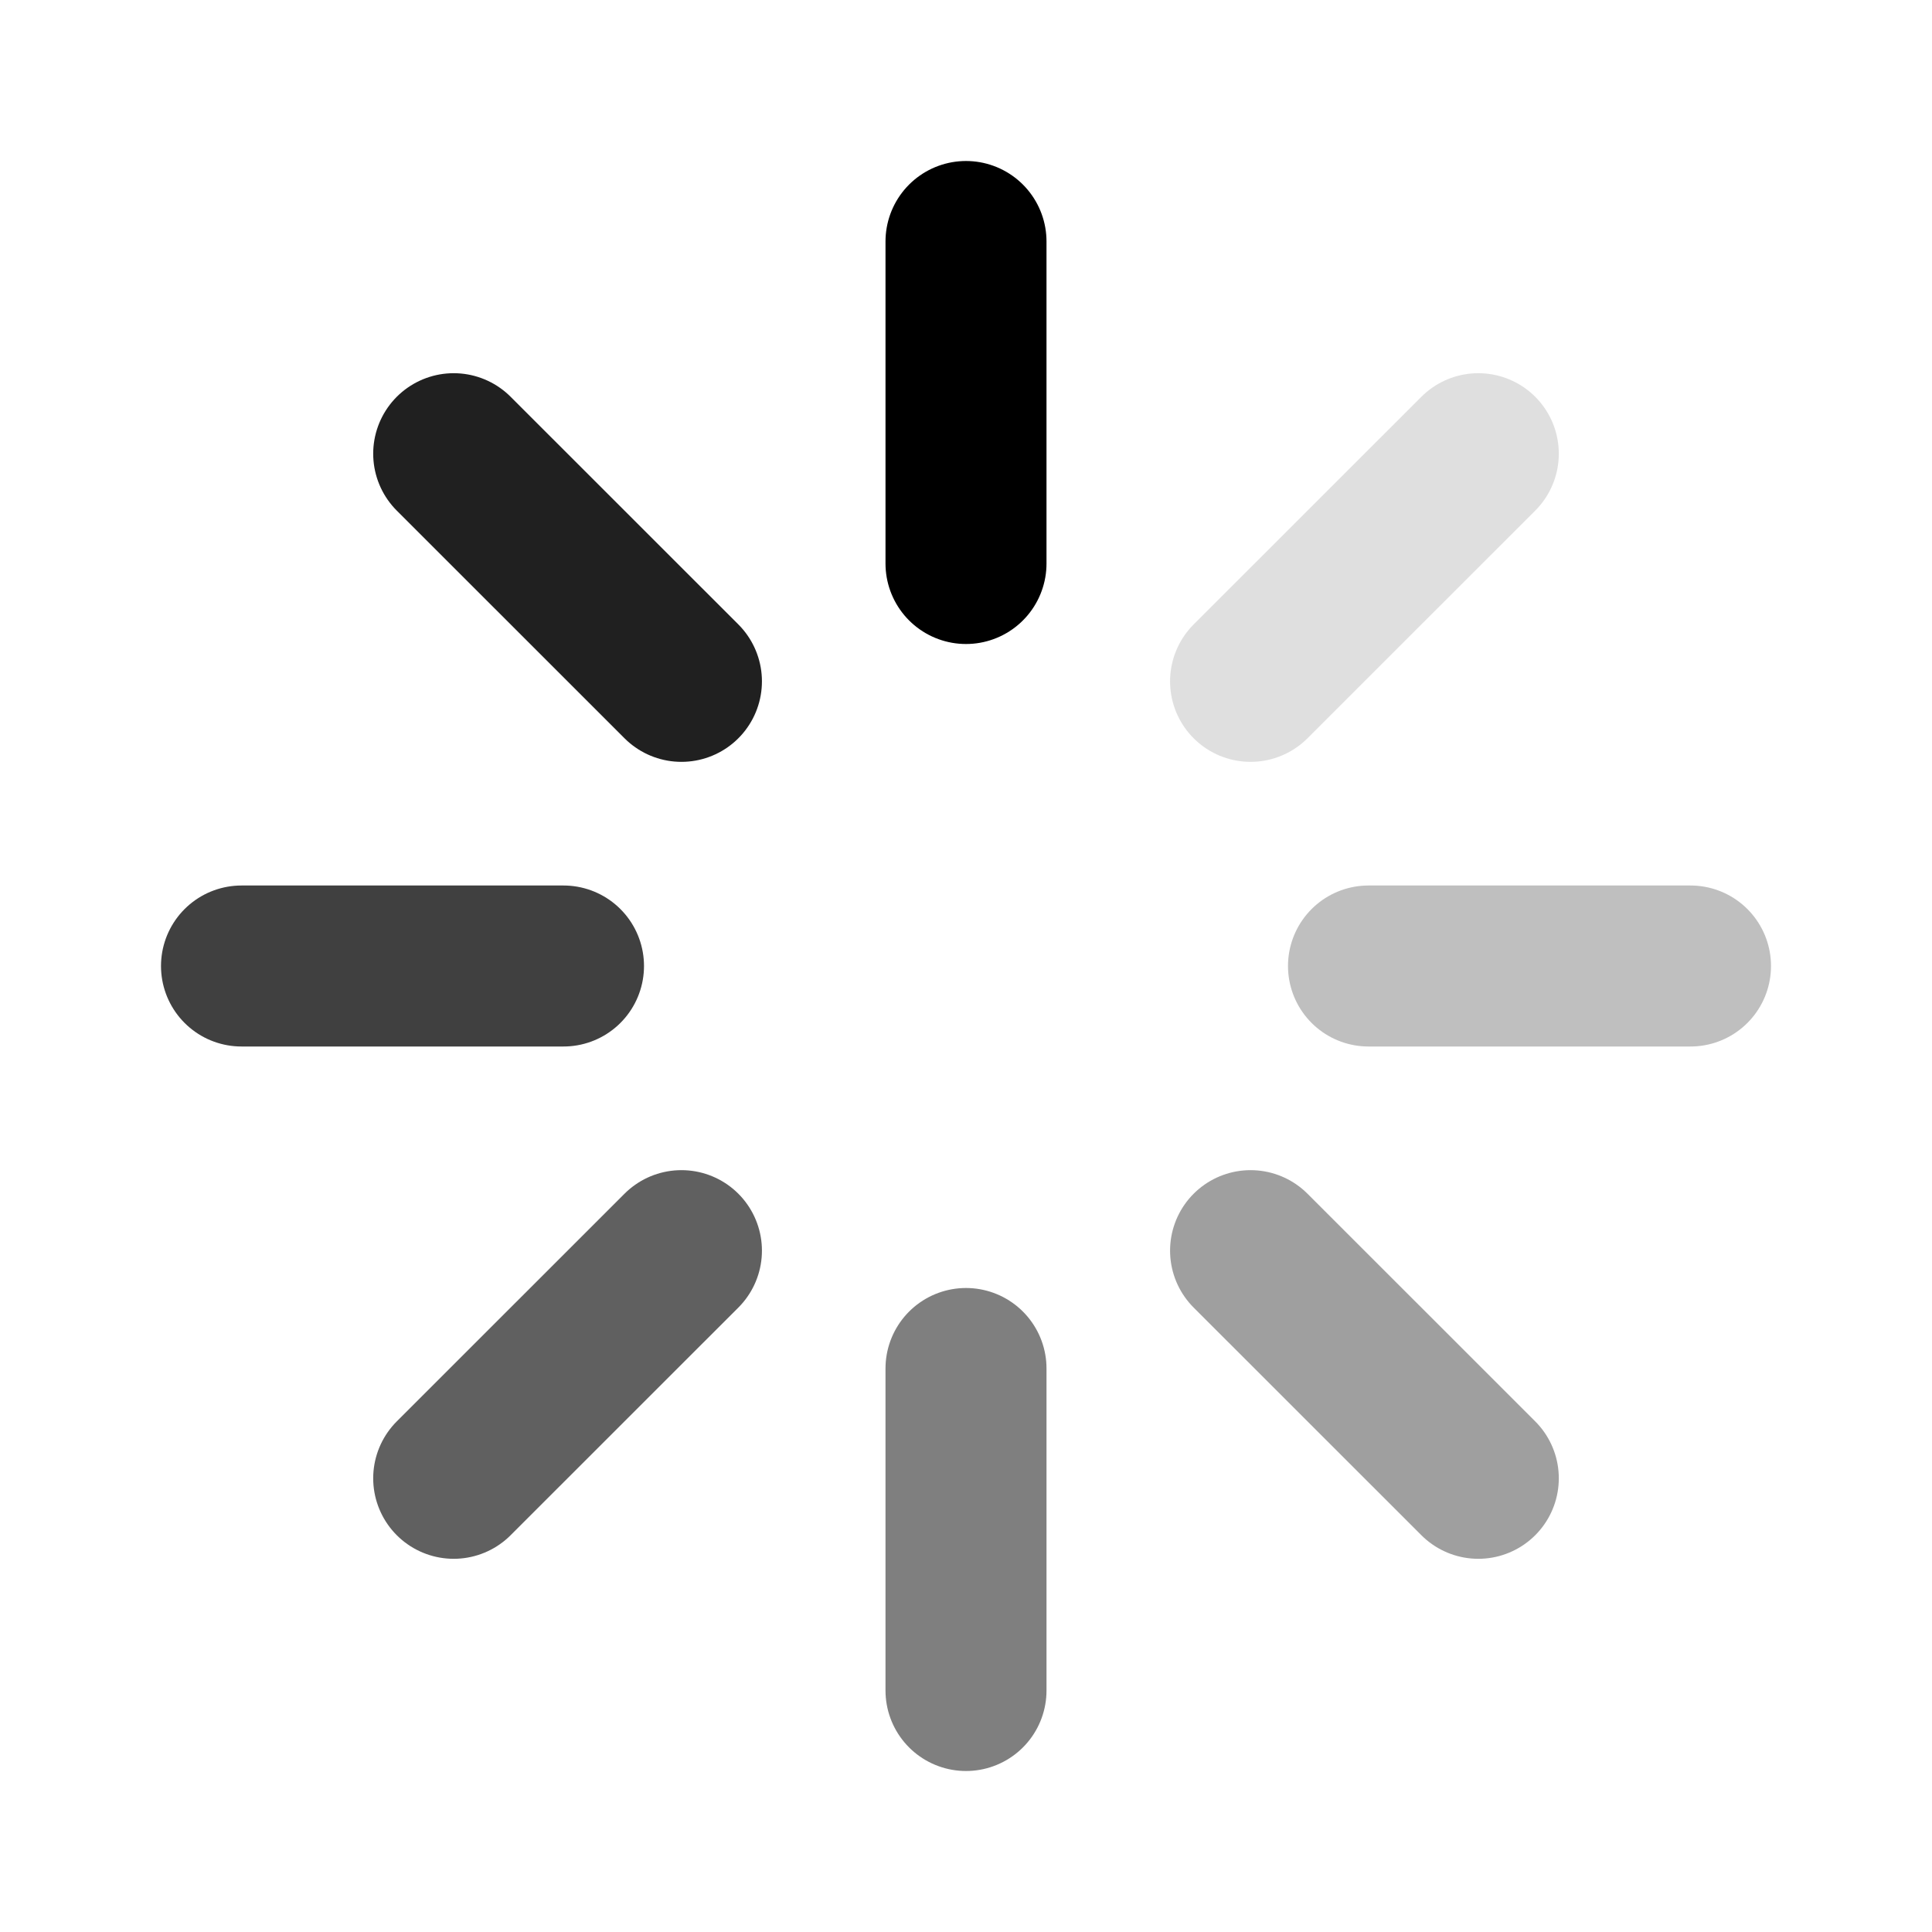 <svg xmlns="http://www.w3.org/2000/svg" width="24" height="24" fill="none" viewBox="0 0 24 24"><path stroke="currentColor" stroke-linecap="round" stroke-linejoin="round" stroke-width="2" d="M12 7V3"/><path stroke="currentColor" stroke-linecap="round" stroke-linejoin="round" stroke-width="2" d="M8.465 8.464 5.636 5.636" opacity=".875"/><path stroke="currentColor" stroke-linecap="round" stroke-linejoin="round" stroke-width="2" d="M7 12H3" opacity=".75"/><path stroke="currentColor" stroke-linecap="round" stroke-linejoin="round" stroke-width="2" d="m8.465 15.536-2.829 2.828" opacity=".625"/><path stroke="currentColor" stroke-linecap="round" stroke-linejoin="round" stroke-width="2" d="M12 17v4" opacity=".5"/><path stroke="currentColor" stroke-linecap="round" stroke-linejoin="round" stroke-width="2" d="m15.535 15.536 2.829 2.828" opacity=".375"/><path stroke="currentColor" stroke-linecap="round" stroke-linejoin="round" stroke-width="2" d="M17 12h4" opacity=".25"/><path stroke="currentColor" stroke-linecap="round" stroke-linejoin="round" stroke-width="2" d="m15.535 8.464 2.829-2.828" opacity=".125"/></svg>